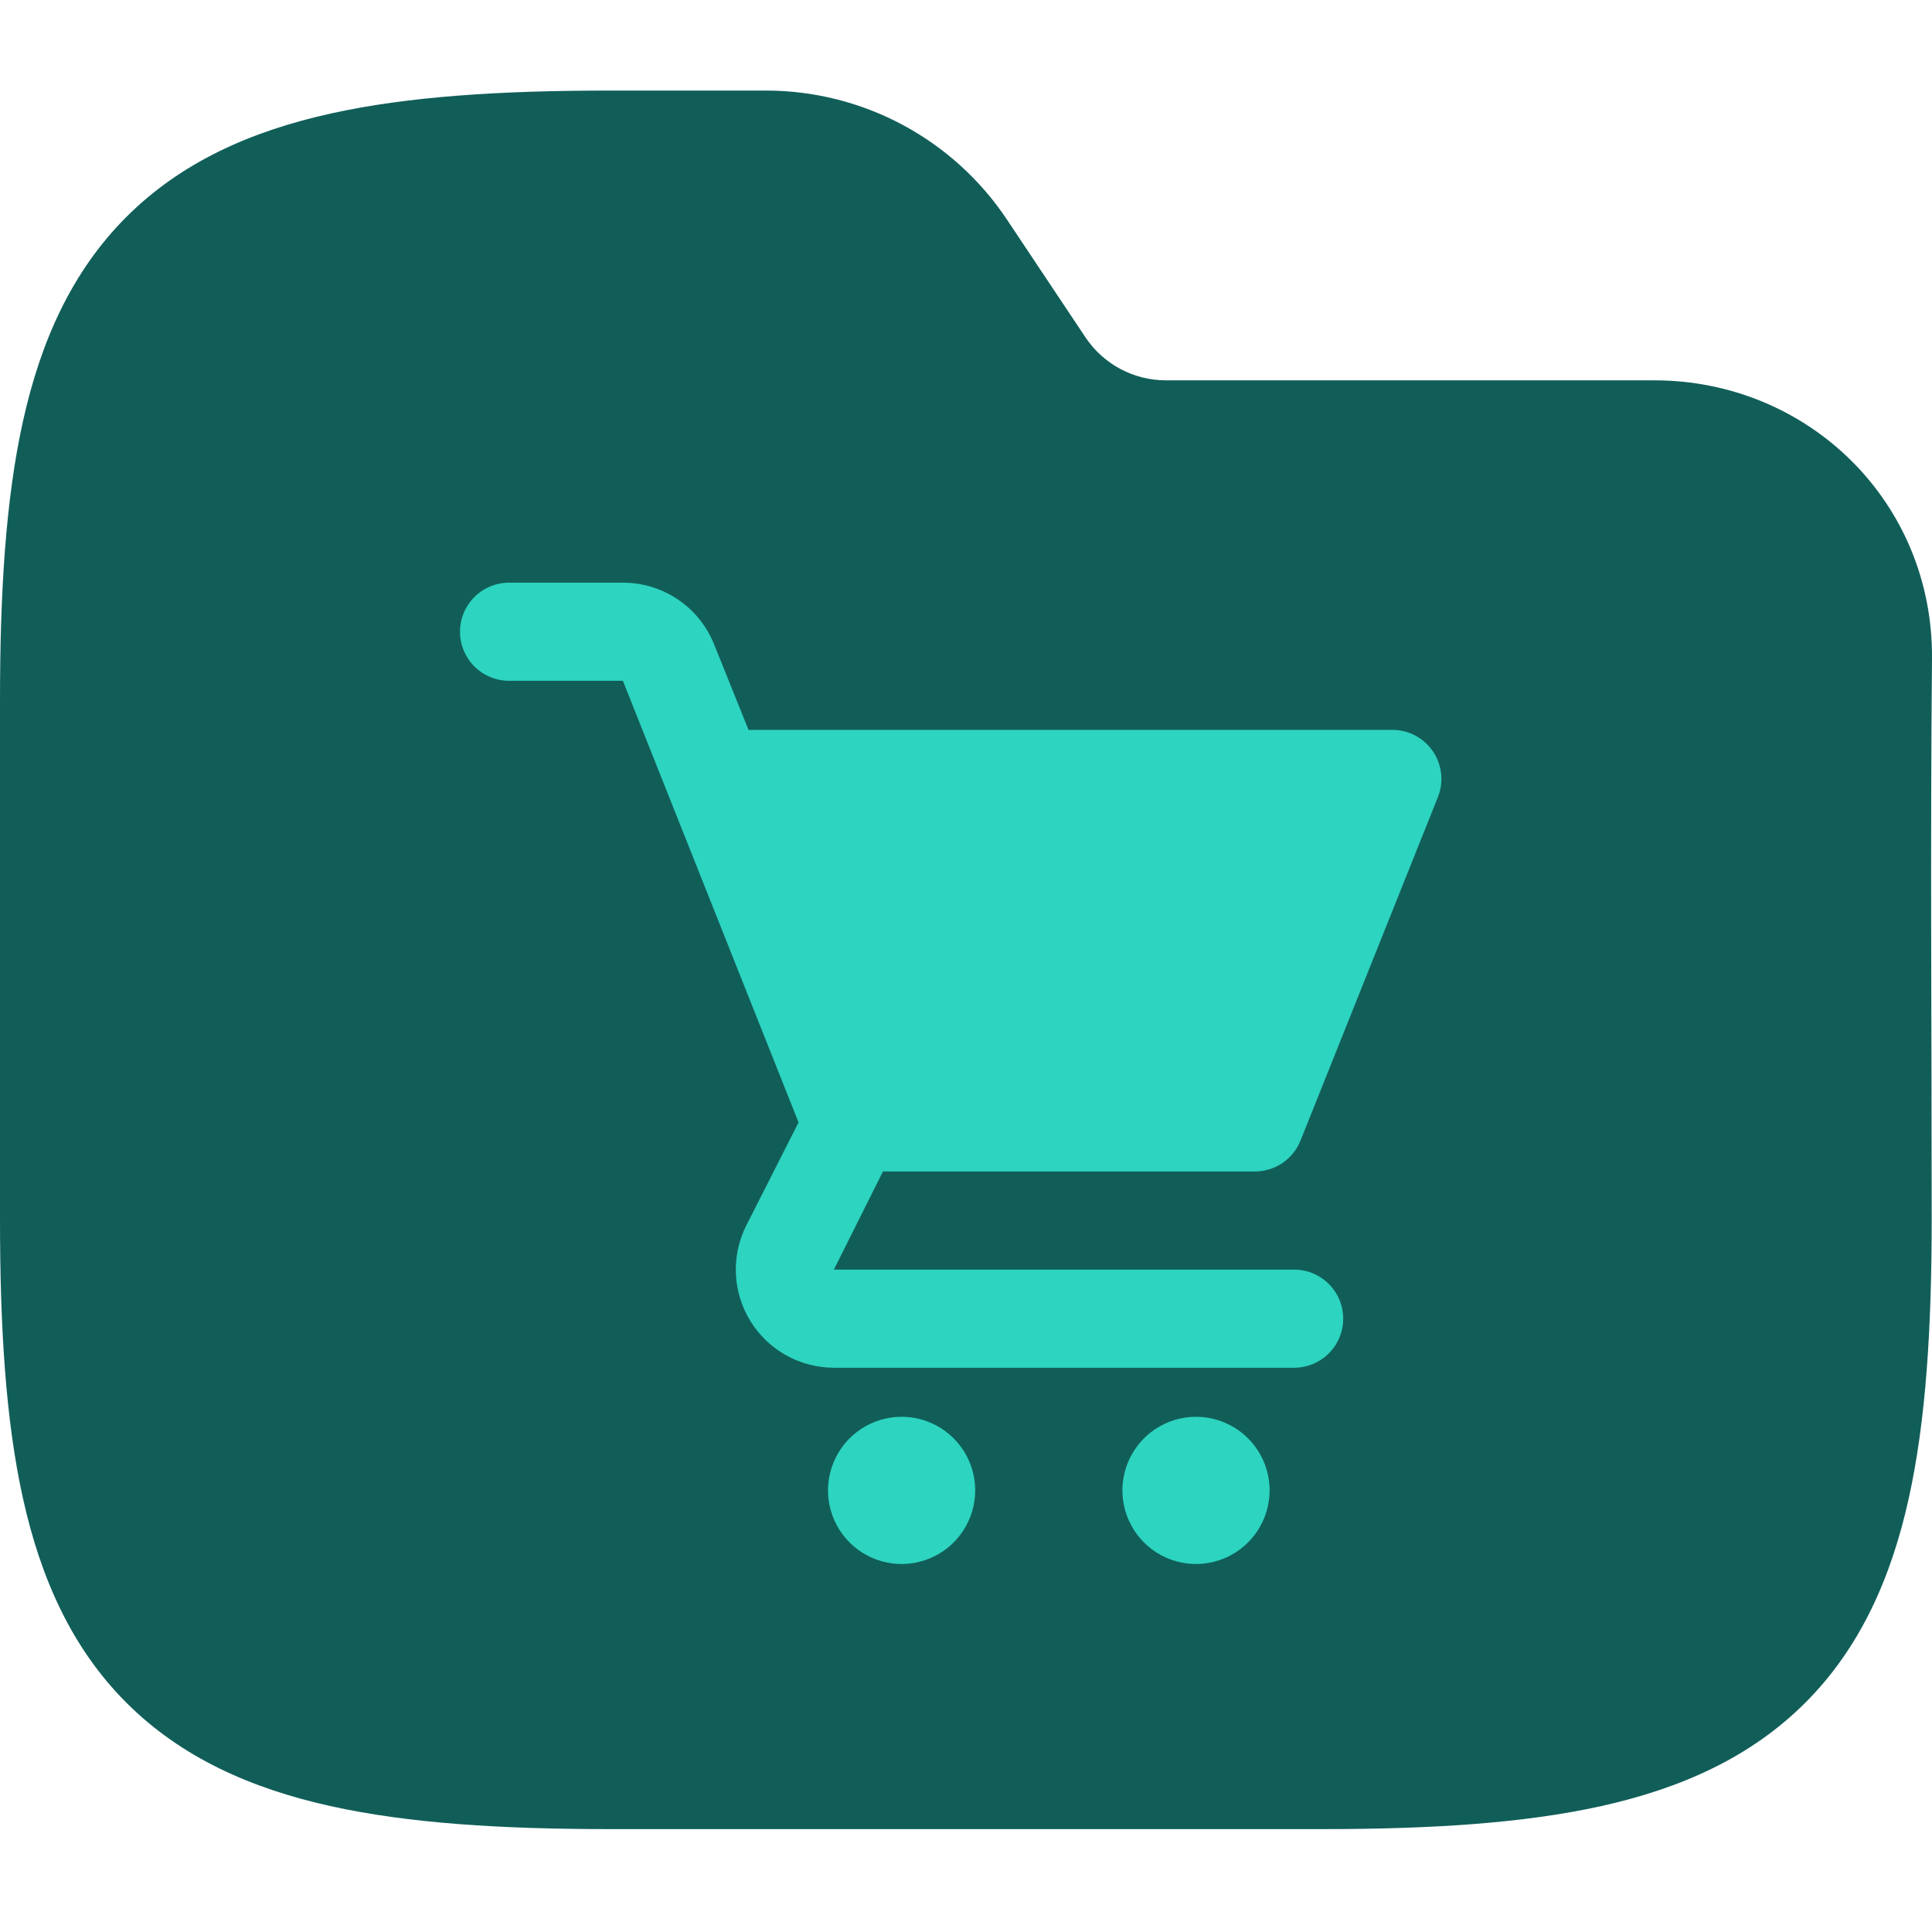 <svg width="63" height="63" viewBox="0 0 63 63" fill="none" xmlns="http://www.w3.org/2000/svg">
<g clip-path="url(#clip0_715_3022)">
<path fill-rule="evenodd" clip-rule="evenodd" d="M10.77 3.705C13.323 3.137 16.364 2.953 19.88 2.953H24.975C28.134 2.953 31.084 4.532 32.836 7.161L35.395 10.999C35.98 11.875 36.963 12.402 38.016 12.402H53.938C58.969 12.402 63.047 16.374 63 21.489C62.942 27.58 62.99 33.673 62.99 39.765C62.99 43.281 62.806 46.321 62.239 48.874C61.664 51.463 60.653 53.739 58.869 55.523C57.085 57.307 54.809 58.318 52.22 58.893C49.667 59.46 46.627 59.645 43.111 59.645H19.88C16.364 59.645 13.323 59.46 10.77 58.893C8.181 58.318 5.905 57.307 4.121 55.523C2.337 53.739 1.327 51.463 0.752 48.874C0.184 46.321 0 43.281 0 39.765V22.833C0 19.317 0.184 16.276 0.752 13.723C1.327 11.134 2.337 8.858 4.121 7.074C5.905 5.29 8.181 4.28 10.77 3.705Z" fill="#115E59"/>
<path d="M41.4 48.6C41.4 49.075 41.259 49.539 40.995 49.933C40.732 50.328 40.357 50.636 39.918 50.817C39.48 50.999 38.997 51.047 38.532 50.954C38.066 50.861 37.639 50.633 37.303 50.297C36.967 49.961 36.739 49.534 36.646 49.068C36.553 48.603 36.601 48.12 36.783 47.682C36.964 47.243 37.272 46.868 37.667 46.605C38.061 46.341 38.525 46.2 39 46.2C39.636 46.2 40.247 46.453 40.697 46.903C41.147 47.353 41.4 47.964 41.4 48.6ZM29.4 46.2C28.925 46.2 28.461 46.341 28.067 46.605C27.672 46.868 27.364 47.243 27.183 47.682C27.001 48.12 26.953 48.603 27.046 49.068C27.139 49.534 27.367 49.961 27.703 50.297C28.039 50.633 28.466 50.861 28.932 50.954C29.397 51.047 29.88 50.999 30.318 50.817C30.757 50.636 31.132 50.328 31.395 49.933C31.659 49.539 31.8 49.075 31.8 48.6C31.8 47.964 31.547 47.353 31.097 46.903C30.647 46.453 30.037 46.2 29.4 46.2Z" fill="#2DD4BF"/>
<path d="M40.92 38.2C41.24 38.2 41.554 38.104 41.819 37.925C42.084 37.745 42.289 37.49 42.408 37.192L46.888 25.992C46.985 25.75 47.021 25.488 46.993 25.228C46.965 24.969 46.874 24.72 46.728 24.504C46.581 24.287 46.383 24.109 46.152 23.986C45.92 23.864 45.662 23.8 45.4 23.8H24.408L23.288 21.016C23.051 20.421 22.64 19.91 22.11 19.551C21.579 19.191 20.953 18.999 20.312 19H16.6C16.176 19 15.769 19.169 15.469 19.469C15.169 19.769 15 20.176 15 20.6C15 21.024 15.169 21.431 15.469 21.731C15.769 22.031 16.176 22.2 16.6 22.2H20.312L26.04 36.6L24.328 39.976C24.086 40.464 23.972 41.005 23.997 41.549C24.023 42.093 24.186 42.622 24.473 43.085C24.76 43.548 25.16 43.93 25.636 44.195C26.112 44.46 26.647 44.6 27.192 44.6H42.2C42.624 44.6 43.031 44.431 43.331 44.131C43.631 43.831 43.8 43.424 43.8 43C43.8 42.576 43.631 42.169 43.331 41.869C43.031 41.569 42.624 41.4 42.2 41.4H27.192L28.792 38.2H40.92Z" fill="#2DD4BF"/>
</g>
<defs>
<clipPath id="clip0_715_3022">
<rect width="63" height="63" fill="white"/>
</clipPath>
</defs>
</svg>
